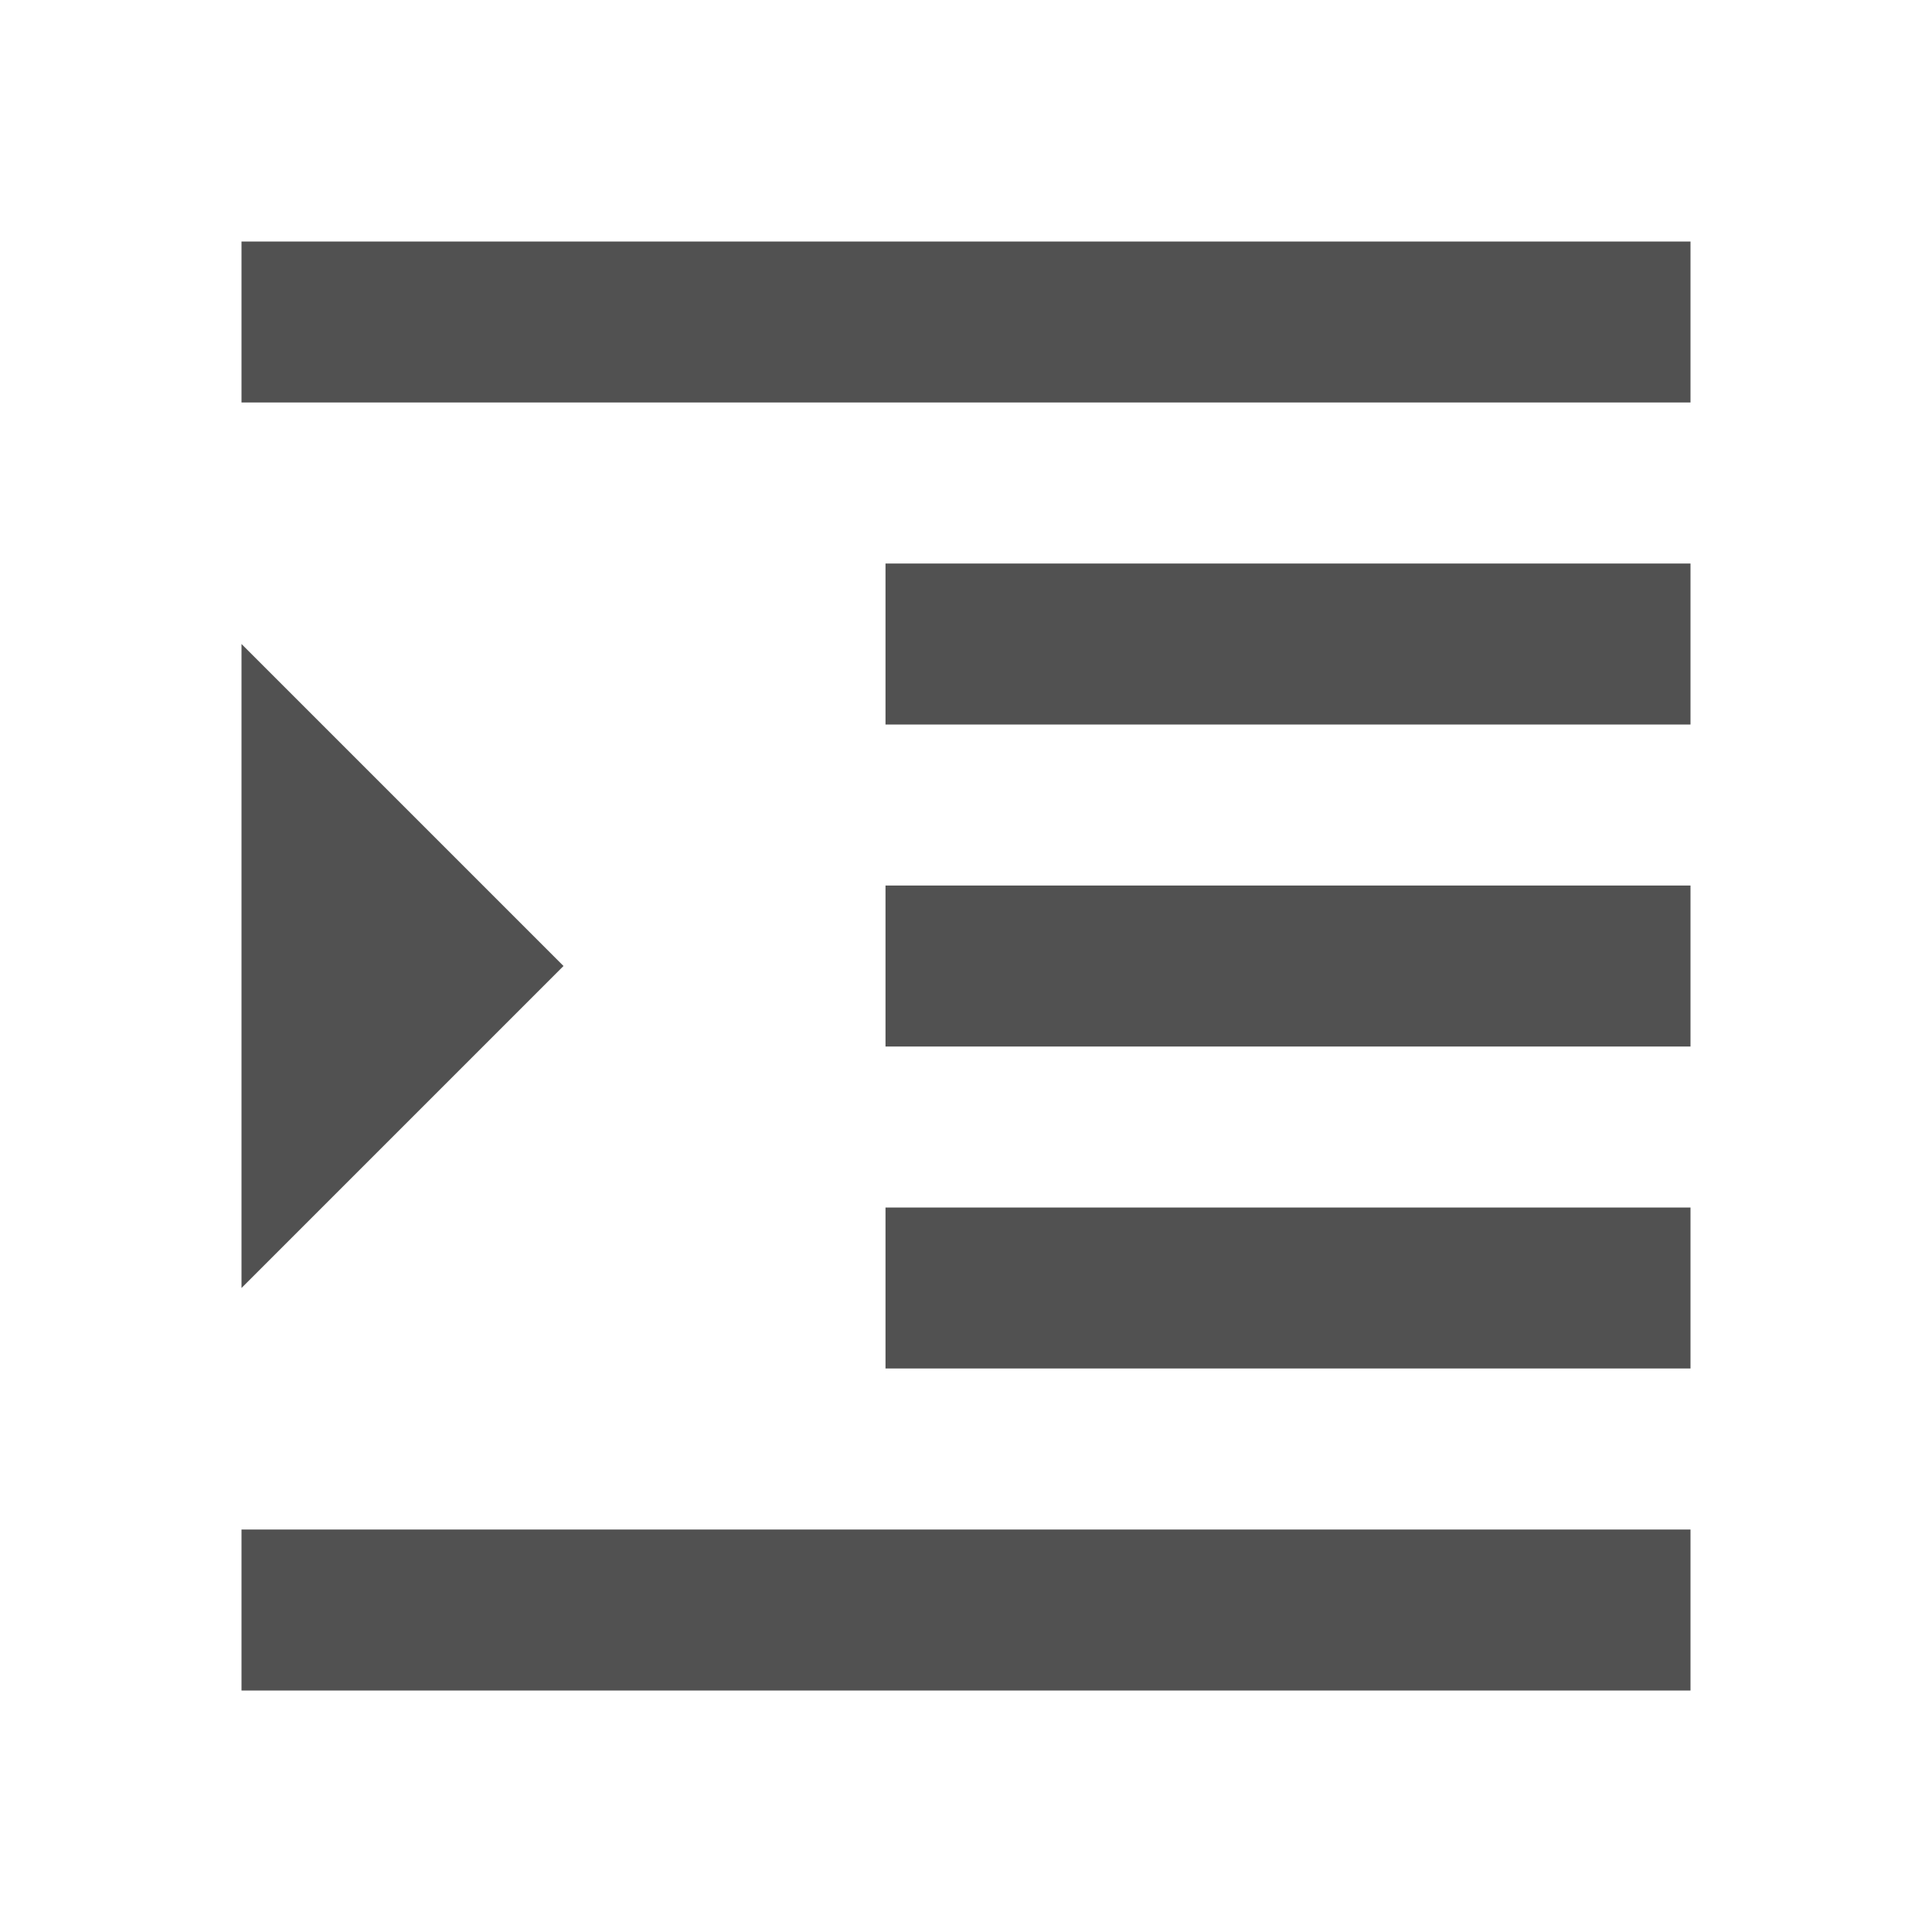 <?xml version="1.0" standalone="no"?><!DOCTYPE svg PUBLIC "-//W3C//DTD SVG 1.1//EN" "http://www.w3.org/Graphics/SVG/1.1/DTD/svg11.dtd"><svg t="1585566653664" class="icon" viewBox="0 0 1024 1024" version="1.1" xmlns="http://www.w3.org/2000/svg" p-id="8383" xmlns:xlink="http://www.w3.org/1999/xlink" width="16" height="16"><defs><style type="text/css"></style></defs><path d="M128 896h768v-85.333H128v85.333z m0-554.667v341.333l170.667-170.667-170.667-170.667z m341.333 384h426.667v-85.333H469.333v85.333zM128 128v85.333h768V128H128z m341.333 256h426.667v-85.333H469.333v85.333z m0 170.667h426.667v-85.333H469.333v85.333z" p-id="8384" fill="#515151"></path></svg>